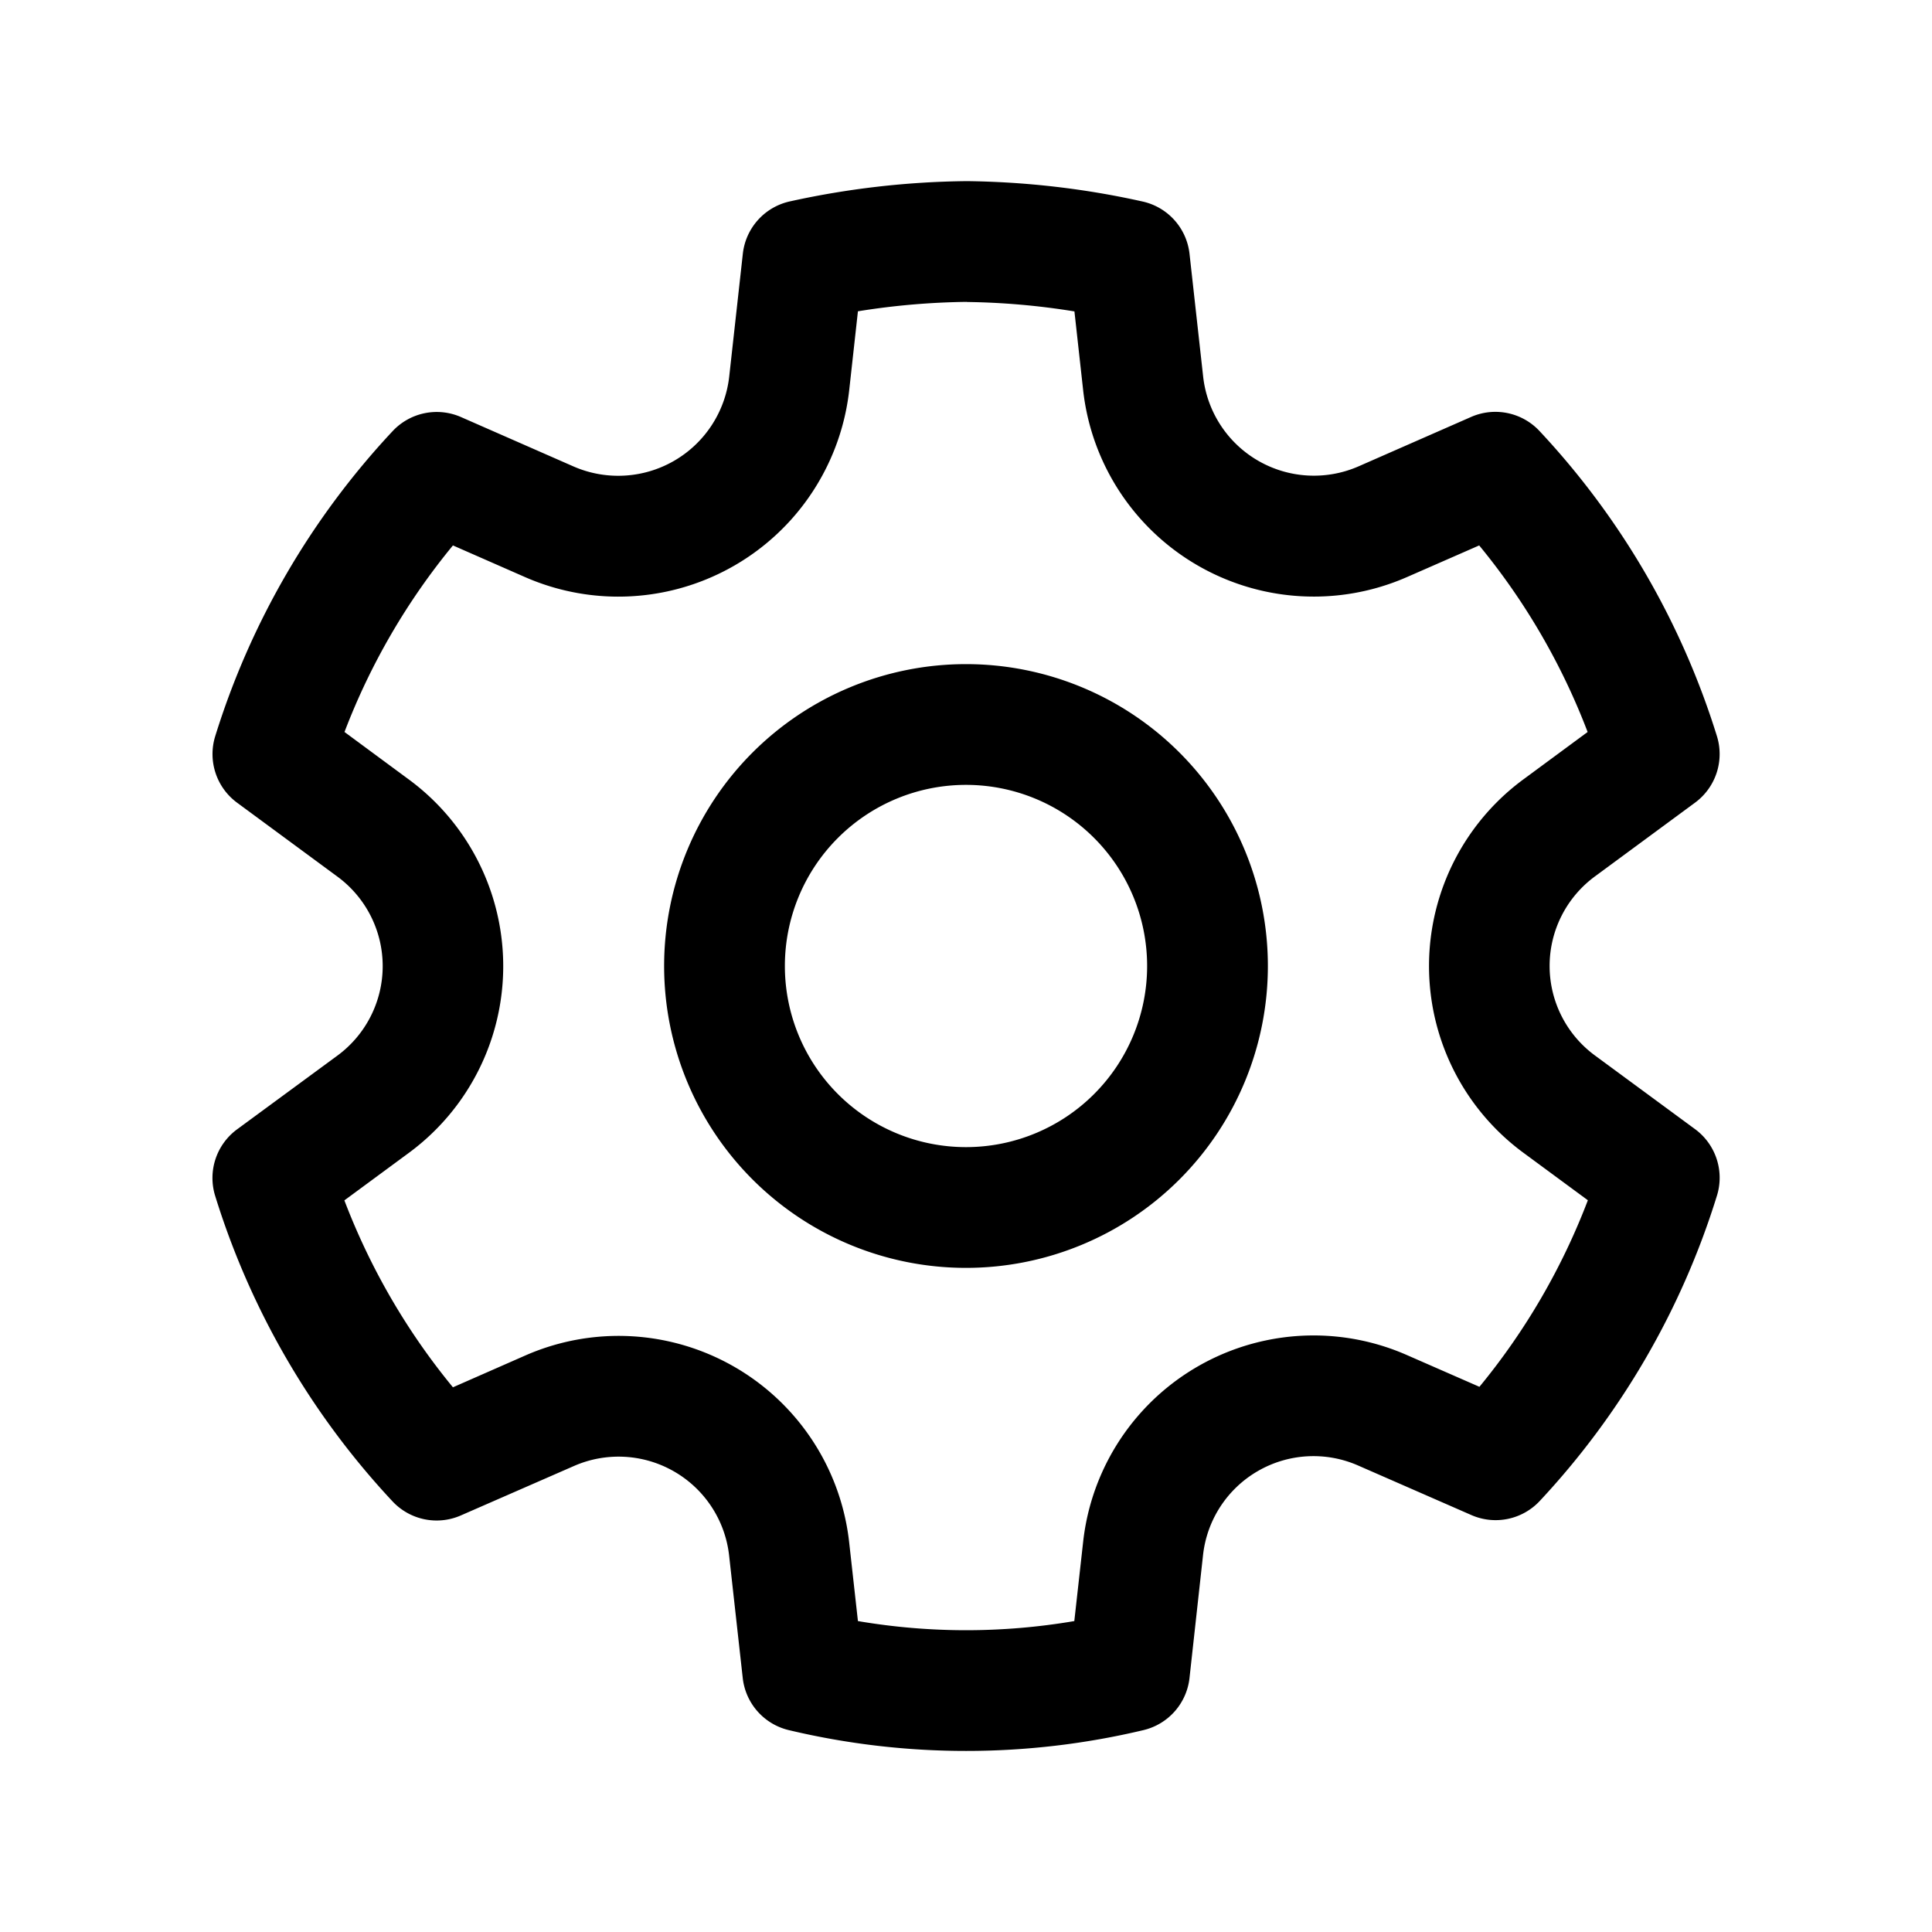 <svg width="16" height="16" viewBox="0 0 16 16" xmlns="http://www.w3.org/2000/svg" fill="currentColor"><path d="M8.008 1.5c.49.006.977.062 1.455.169a.5.5 0 0 1 .388.432l.113 1.018a.923.923 0 0 0 1.285.744l.934-.41a.5.5 0 0 1 .566.116 6.528 6.528 0 0 1 1.47 2.528.5.5 0 0 1-.181.55l-.828.61a.92.92 0 0 0 0 1.485l.829.61a.5.5 0 0 1 .18.55 6.53 6.53 0 0 1-1.468 2.529.5.5 0 0 1-.566.116l-.937-.41a.92.92 0 0 0-1.285.742l-.112 1.017a.5.5 0 0 1-.381.432c-.966.23-1.972.23-2.938 0a.5.5 0 0 1-.381-.432l-.113-1.016a.921.921 0 0 0-1.283-.74l-.938.41a.5.5 0 0 1-.566-.116 6.532 6.532 0 0 1-1.469-2.53.5.5 0 0 1 .181-.551l.83-.61a.92.92 0 0 0-.001-1.485l-.828-.61a.5.5 0 0 1-.182-.55 6.529 6.529 0 0 1 1.47-2.528.5.5 0 0 1 .566-.116l.934.41a.925.925 0 0 0 1.287-.745L6.152 2.1a.5.5 0 0 1 .389-.432A7.11 7.11 0 0 1 8.008 1.5zm0 1a6.09 6.09 0 0 0-.903.078l-.072.651A1.924 1.924 0 0 1 4.35 4.78l-.599-.263a5.528 5.528 0 0 0-.898 1.545l.531.392a1.92 1.92 0 0 1 0 3.095l-.532.392c.214.561.517 1.084.899 1.548l.603-.265a1.921 1.921 0 0 1 2.678 1.545l.073.656a5.337 5.337 0 0 0 1.792 0l.073-.655a1.92 1.92 0 0 1 2.679-1.549l.603.264a5.53 5.53 0 0 0 .898-1.545l-.532-.392a1.92 1.92 0 0 1 0-3.095l.53-.391a5.529 5.529 0 0 0-.898-1.545l-.598.262A1.922 1.922 0 0 1 8.97 3.23l-.072-.651a5.993 5.993 0 0 0-.89-.078zM8 5.5a2.5 2.5 0 1 1 0 5 2.5 2.5 0 0 1 0-5zm0 1a1.5 1.5 0 1 0 0 3 1.5 1.5 0 0 0 0-3z"/></svg>